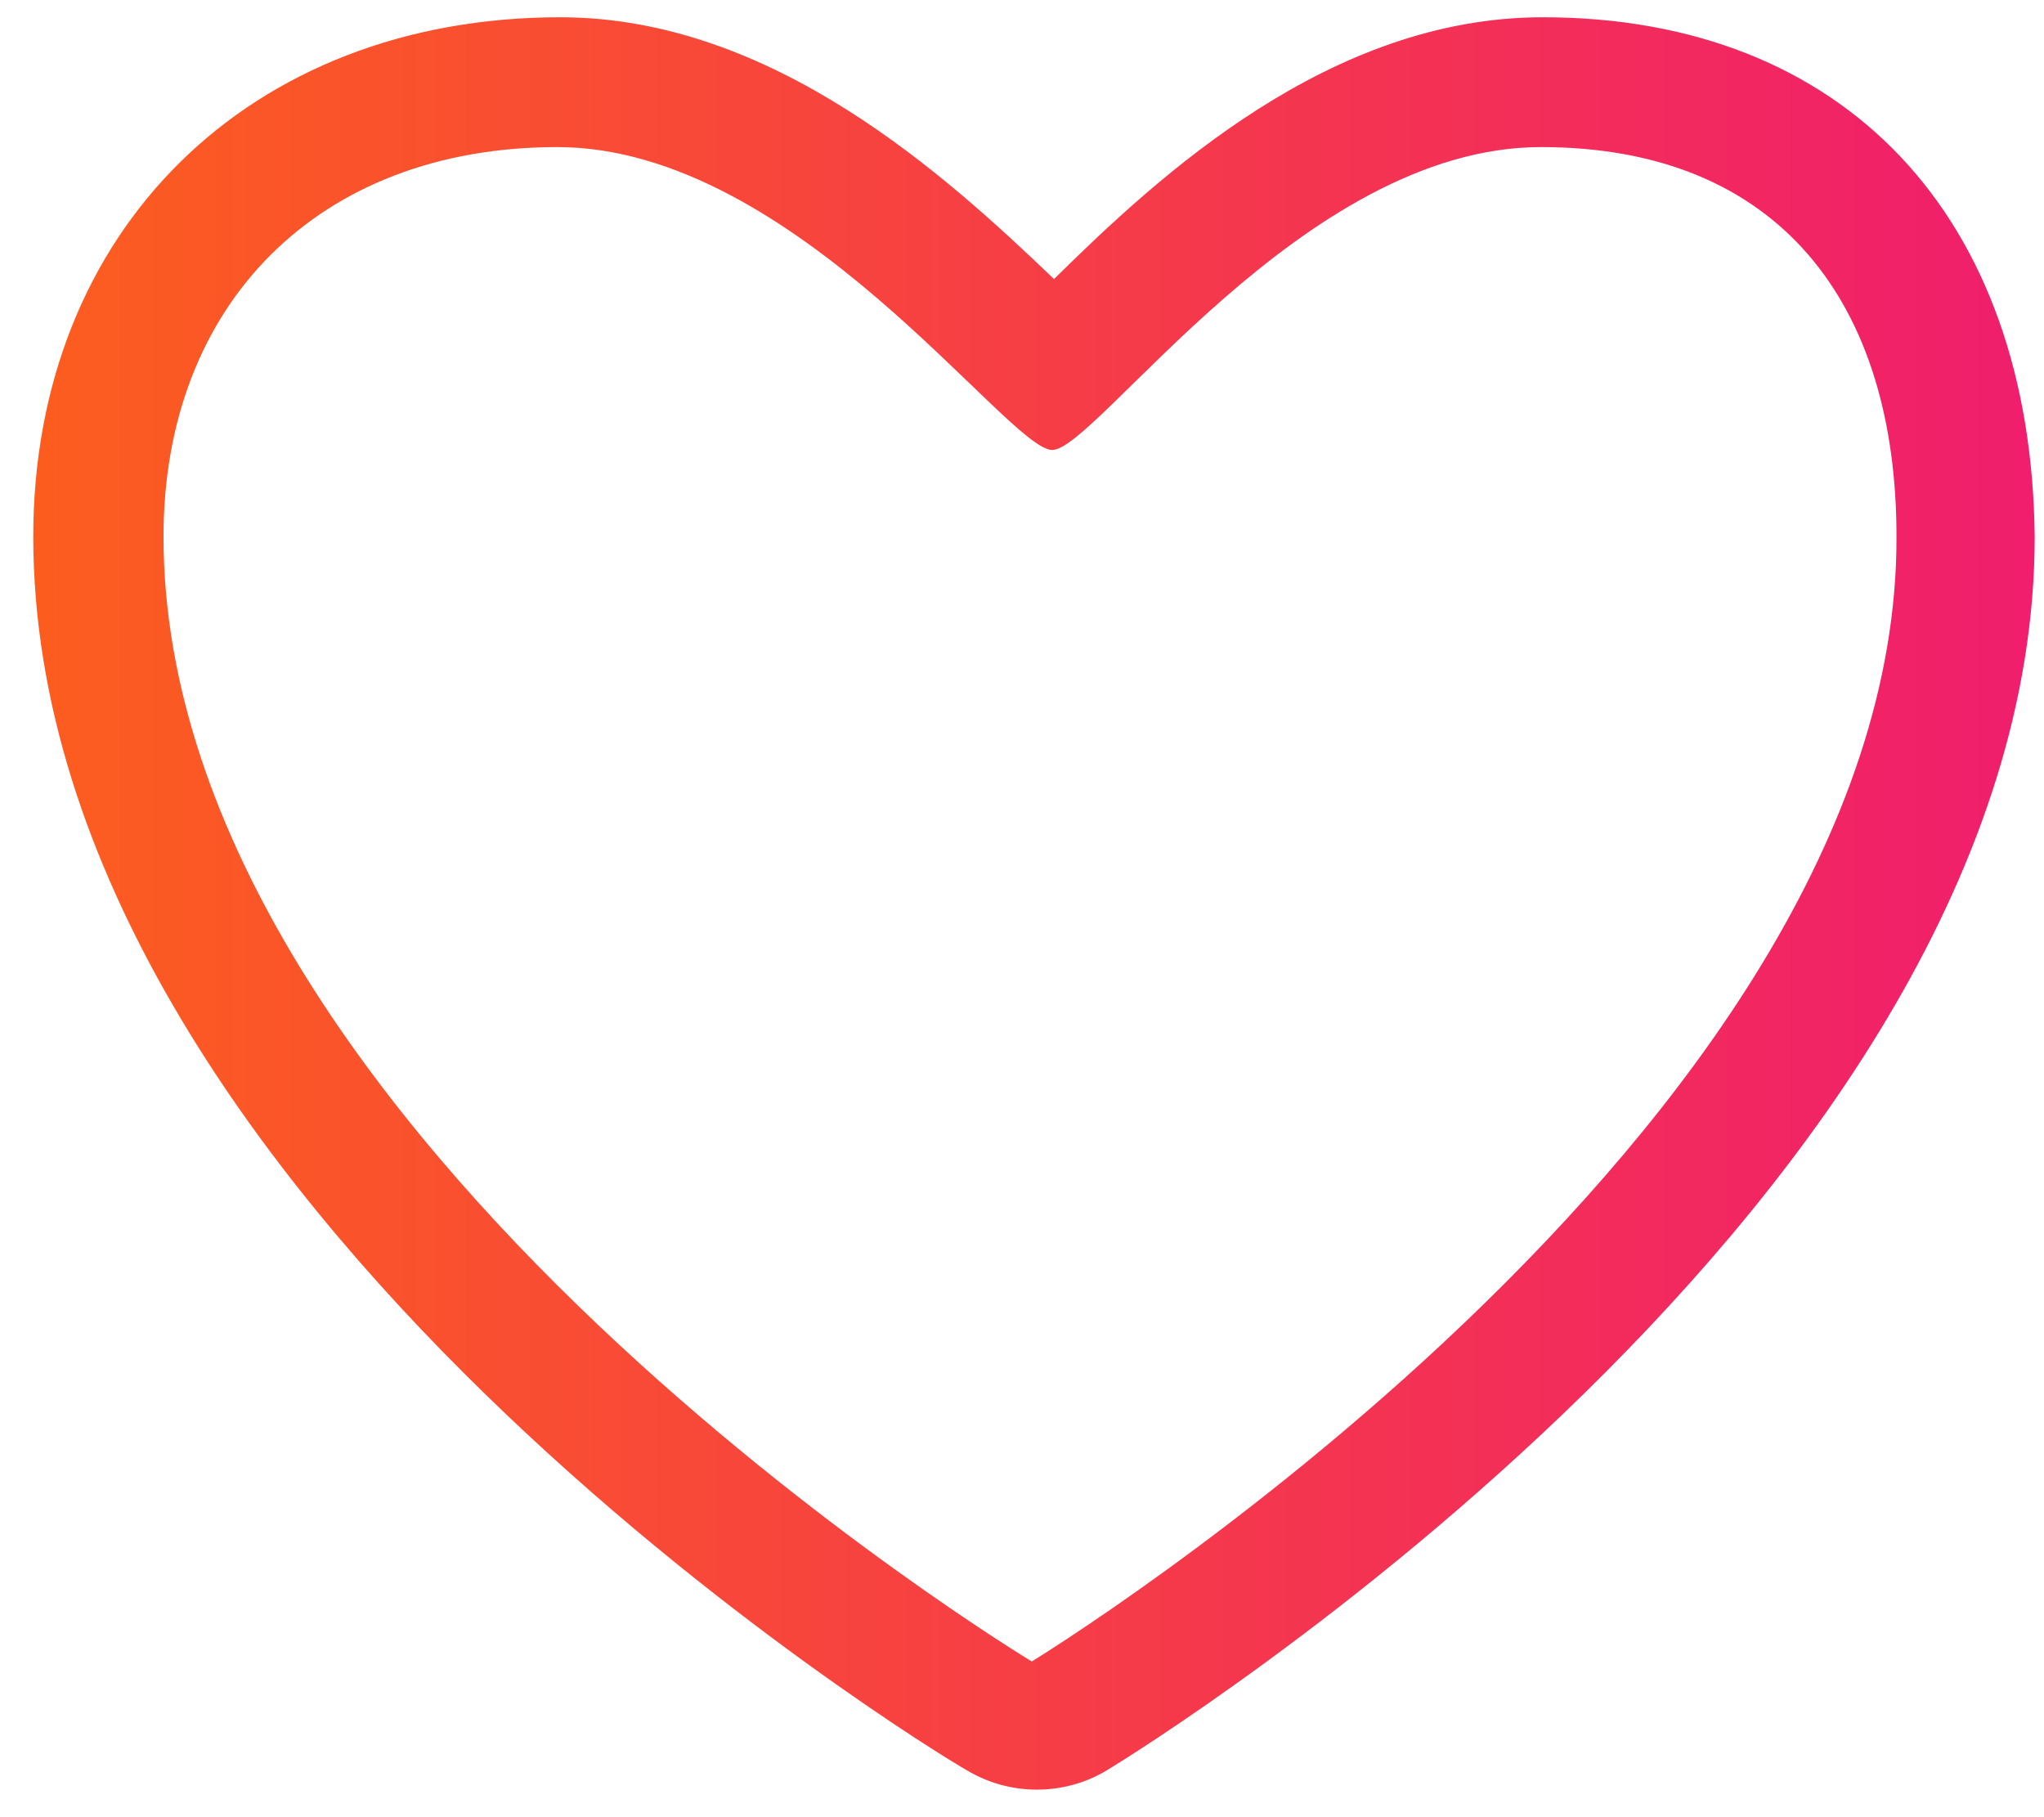 <?xml version="1.0" encoding="UTF-8"?>
<svg width="18px" height="16px" viewBox="0 0 18 16" version="1.1" xmlns="http://www.w3.org/2000/svg" xmlns:xlink="http://www.w3.org/1999/xlink">
    <!-- Generator: Sketch 60.1 (88133) - https://sketch.com -->
    <title>Group 12</title>
    <desc>Created with Sketch.</desc>
    <defs>
        <linearGradient x1="100%" y1="60.384%" x2="0%" y2="60.384%" id="linearGradient-1">
            <stop stop-color="#F01E6C" offset="0%"></stop>
            <stop stop-color="#FC5D1F" offset="100%"></stop>
        </linearGradient>
    </defs>
    <g id="Desktop" stroke="none" stroke-width="1" fill="none" fill-rule="evenodd">
        <g id="1.1-Navigation-Drawer---Full-Length---Desktop" transform="translate(-1159, -276)">
            <g id="Group-8" transform="translate(1140, 259)">
                <g id="Group-12" transform="translate(16, 13)">
                    <rect id="Rectangle-11" x="0" y="0" width="24" height="24"></rect>
                    <g id="Слой_249" transform="translate(3, 4)" fill="url(#linearGradient-1)">
                        <path d="M13.586,0.152 C11.712,0.152 10.213,1.539 9.282,2.457 C8.331,1.547 6.805,0.152 4.934,0.152 C2.195,0.152 0.293,2.03 0.293,4.724 C0.293,10.571 8.163,15.39 8.511,15.585 C8.891,15.815 9.372,15.815 9.751,15.585 C10.084,15.383 17.918,10.541 17.918,4.728 C17.89,1.905 16.243,0.152 13.586,0.152 Z M9.086,14.629 C9.086,14.629 1.44,10.019 1.44,4.724 C1.44,2.678 2.806,1.295 4.907,1.295 C7.008,1.295 8.875,3.962 9.266,3.962 C9.657,3.962 11.469,1.295 13.57,1.295 C15.672,1.295 16.701,2.678 16.701,4.724 C16.717,9.97 9.086,14.629 9.086,14.629 Z" id="Shape"></path>
                    </g>
                </g>
            </g>
        </g>
    </g>
</svg>